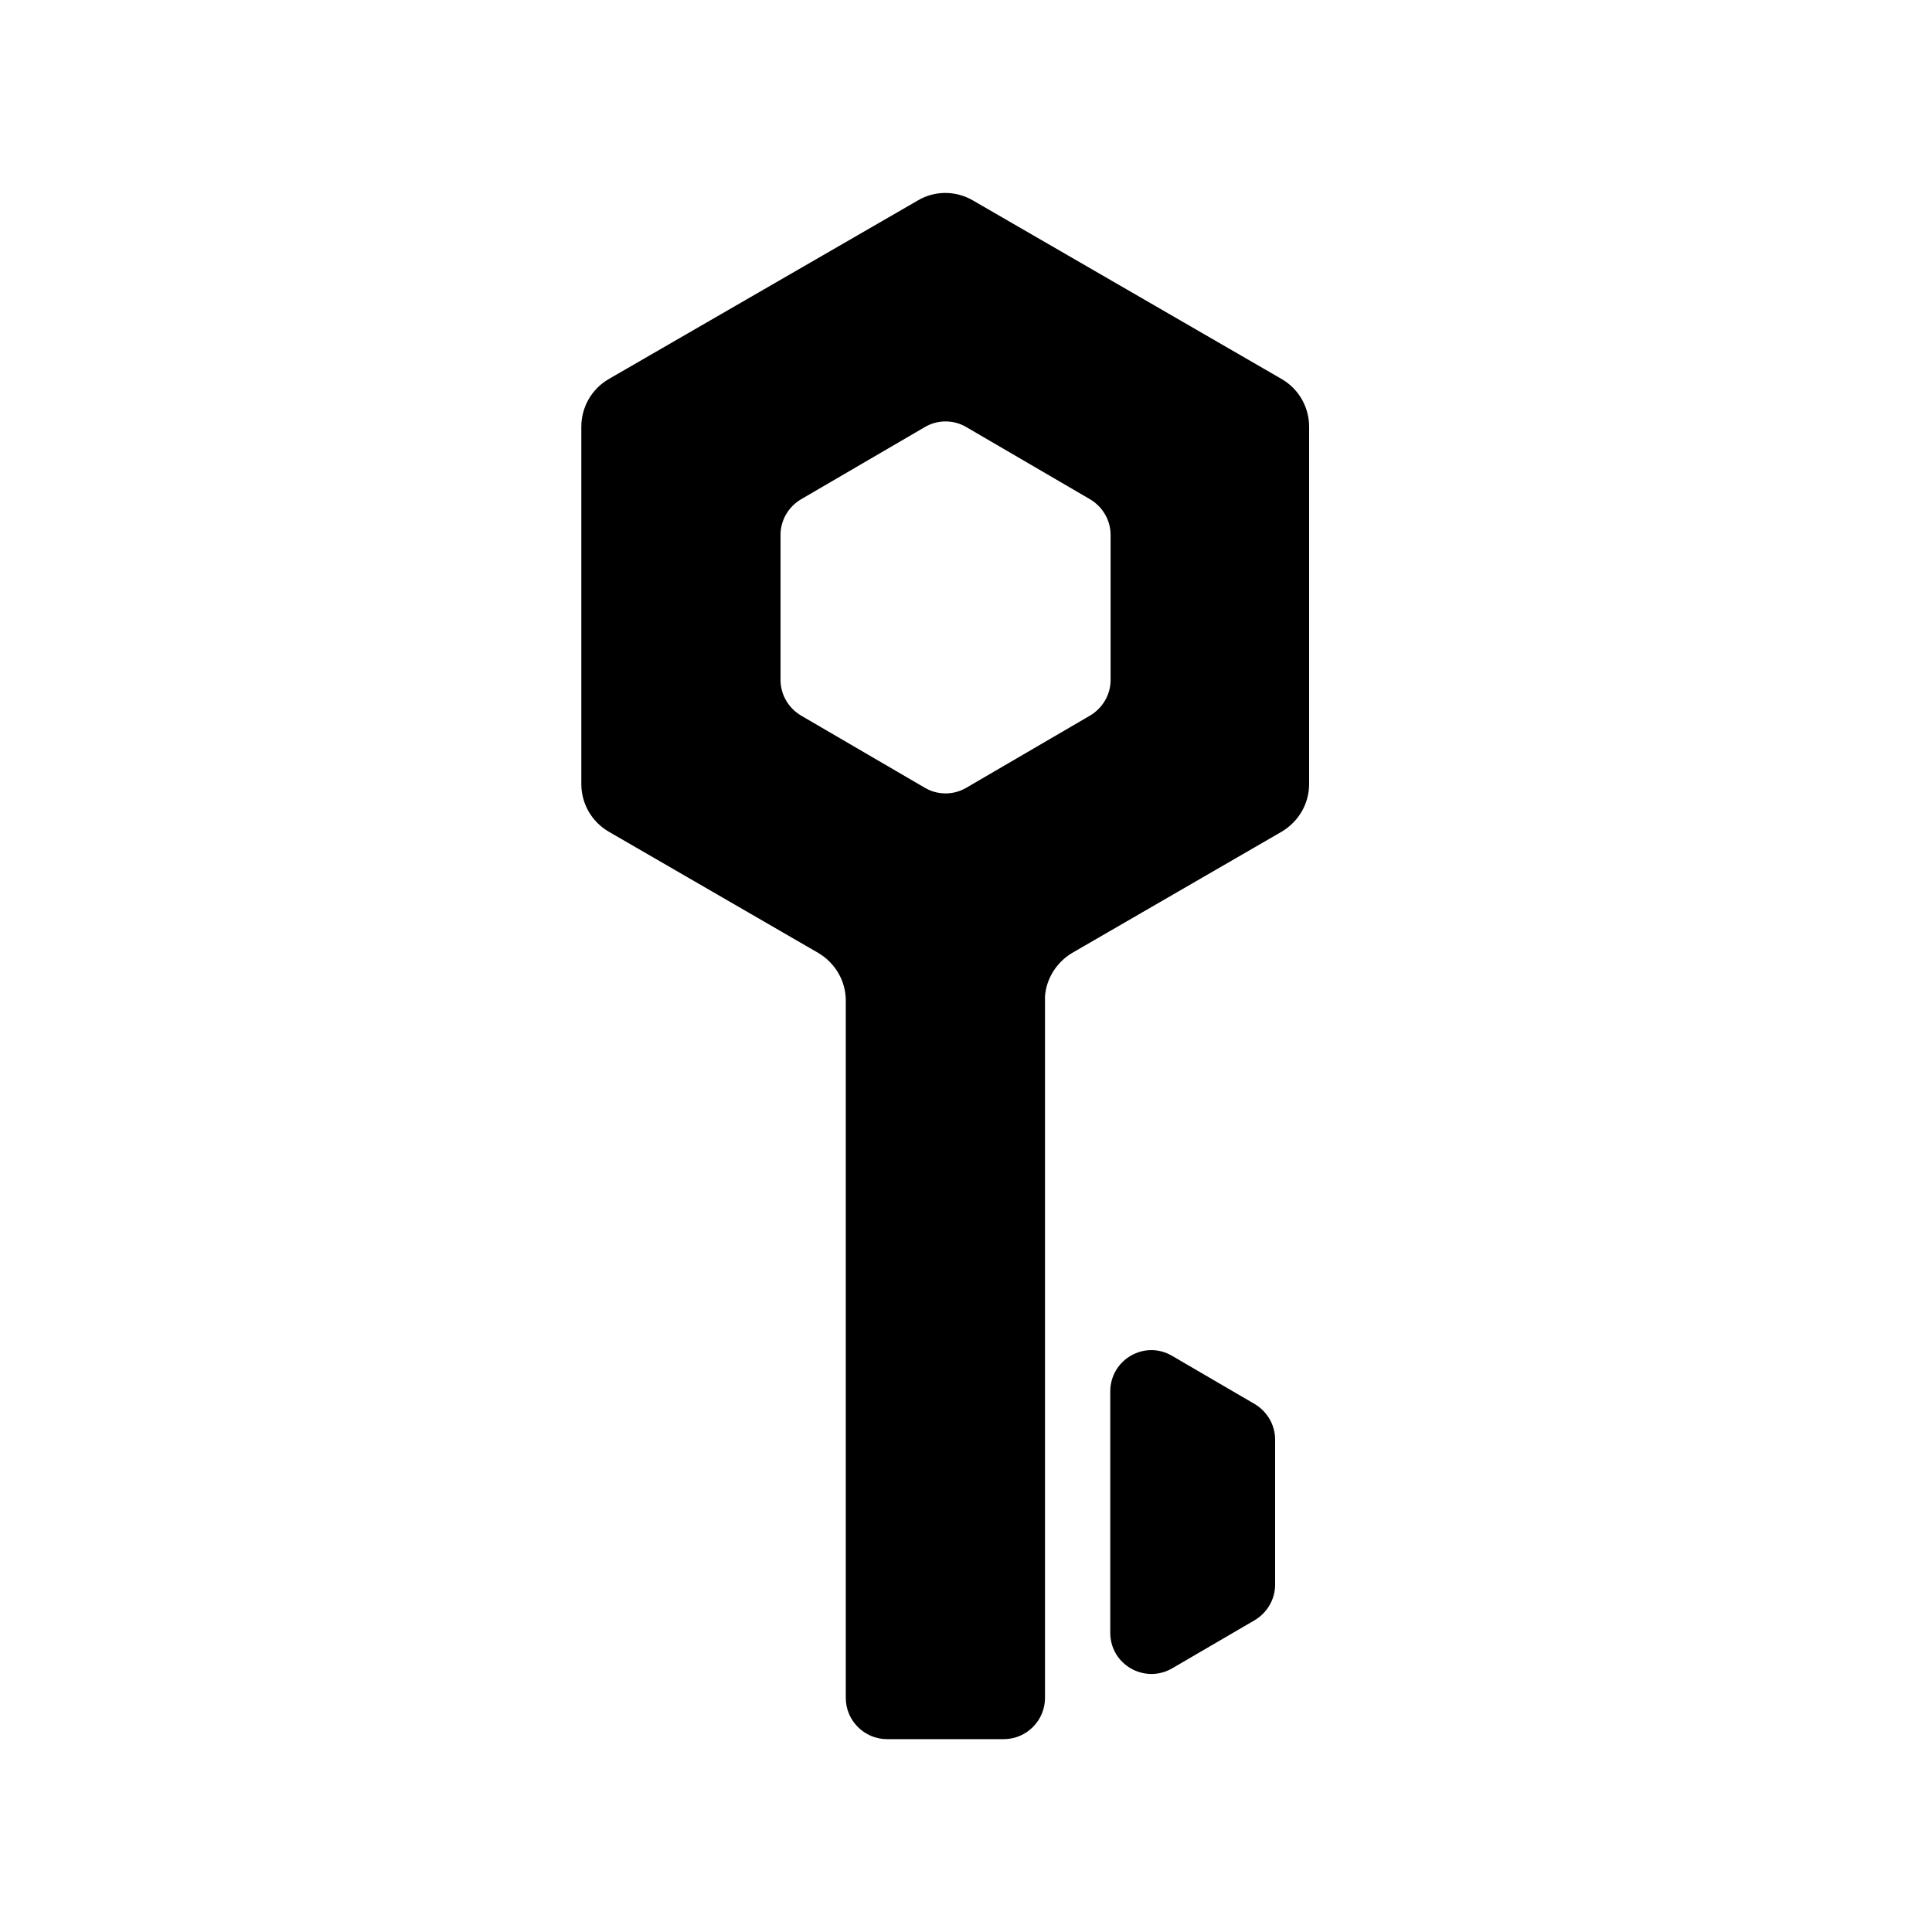<svg version="1.1" xmlns="http://www.w3.org/2000/svg" xmlns:xlink="http://www.w3.org/1999/xlink" x="0px" y="0px" viewBox="0 0 450 450" xml:space="preserve">
  <g transform="translate(225, 225)">
    <g transform="scale(0.8)">
      <g transform="translate(-112, -225)">
        <path fill="currentColor" fill-rule="evenodd" clip-rule="evenodd" d="M114,2.1c-5-2.9-11.1-2.9-16,0l-90,52C3,57,0,62.3,0,68v104c0,5.7,3,11,8,13.9l61,35.3c4.9,2.9,8,8.1,8,13.9v199v4c0,6.6,5.4,12,12,12h4h26h4c6.6,0,12-5.4,12-12V233.8c0.4-5.2,3.4-9.9,7.9-12.6l61-35.3c4.9-2.9,8-8.1,8-13.9V68c0-5.7-3-11-8-13.9L114,2.1z M112.1,68.1c-3.7-2.2-8.4-2.2-12.1,0l-36,21c-3.7,2.2-6,6.1-6,10.4v42.2c0,4.3,2.3,8.2,6,10.4l36,21c3.7,2.2,8.4,2.2,12.1,0l36-21c3.7-2.2,6-6.1,6-10.4V99.5c0-4.3-2.3-8.2-6-10.4L112.1,68.1z M172,338.5c-8-4.7-18,1.1-18,10.4v7.1v56v7.1c0,9.3,10,15,18,10.4l24-14c3.7-2.2,6-6.1,6-10.4v-42.2c0-4.3-2.3-8.2-6-10.4L172,338.5z"/>
      </g>
    </g>
  </g>
</svg>